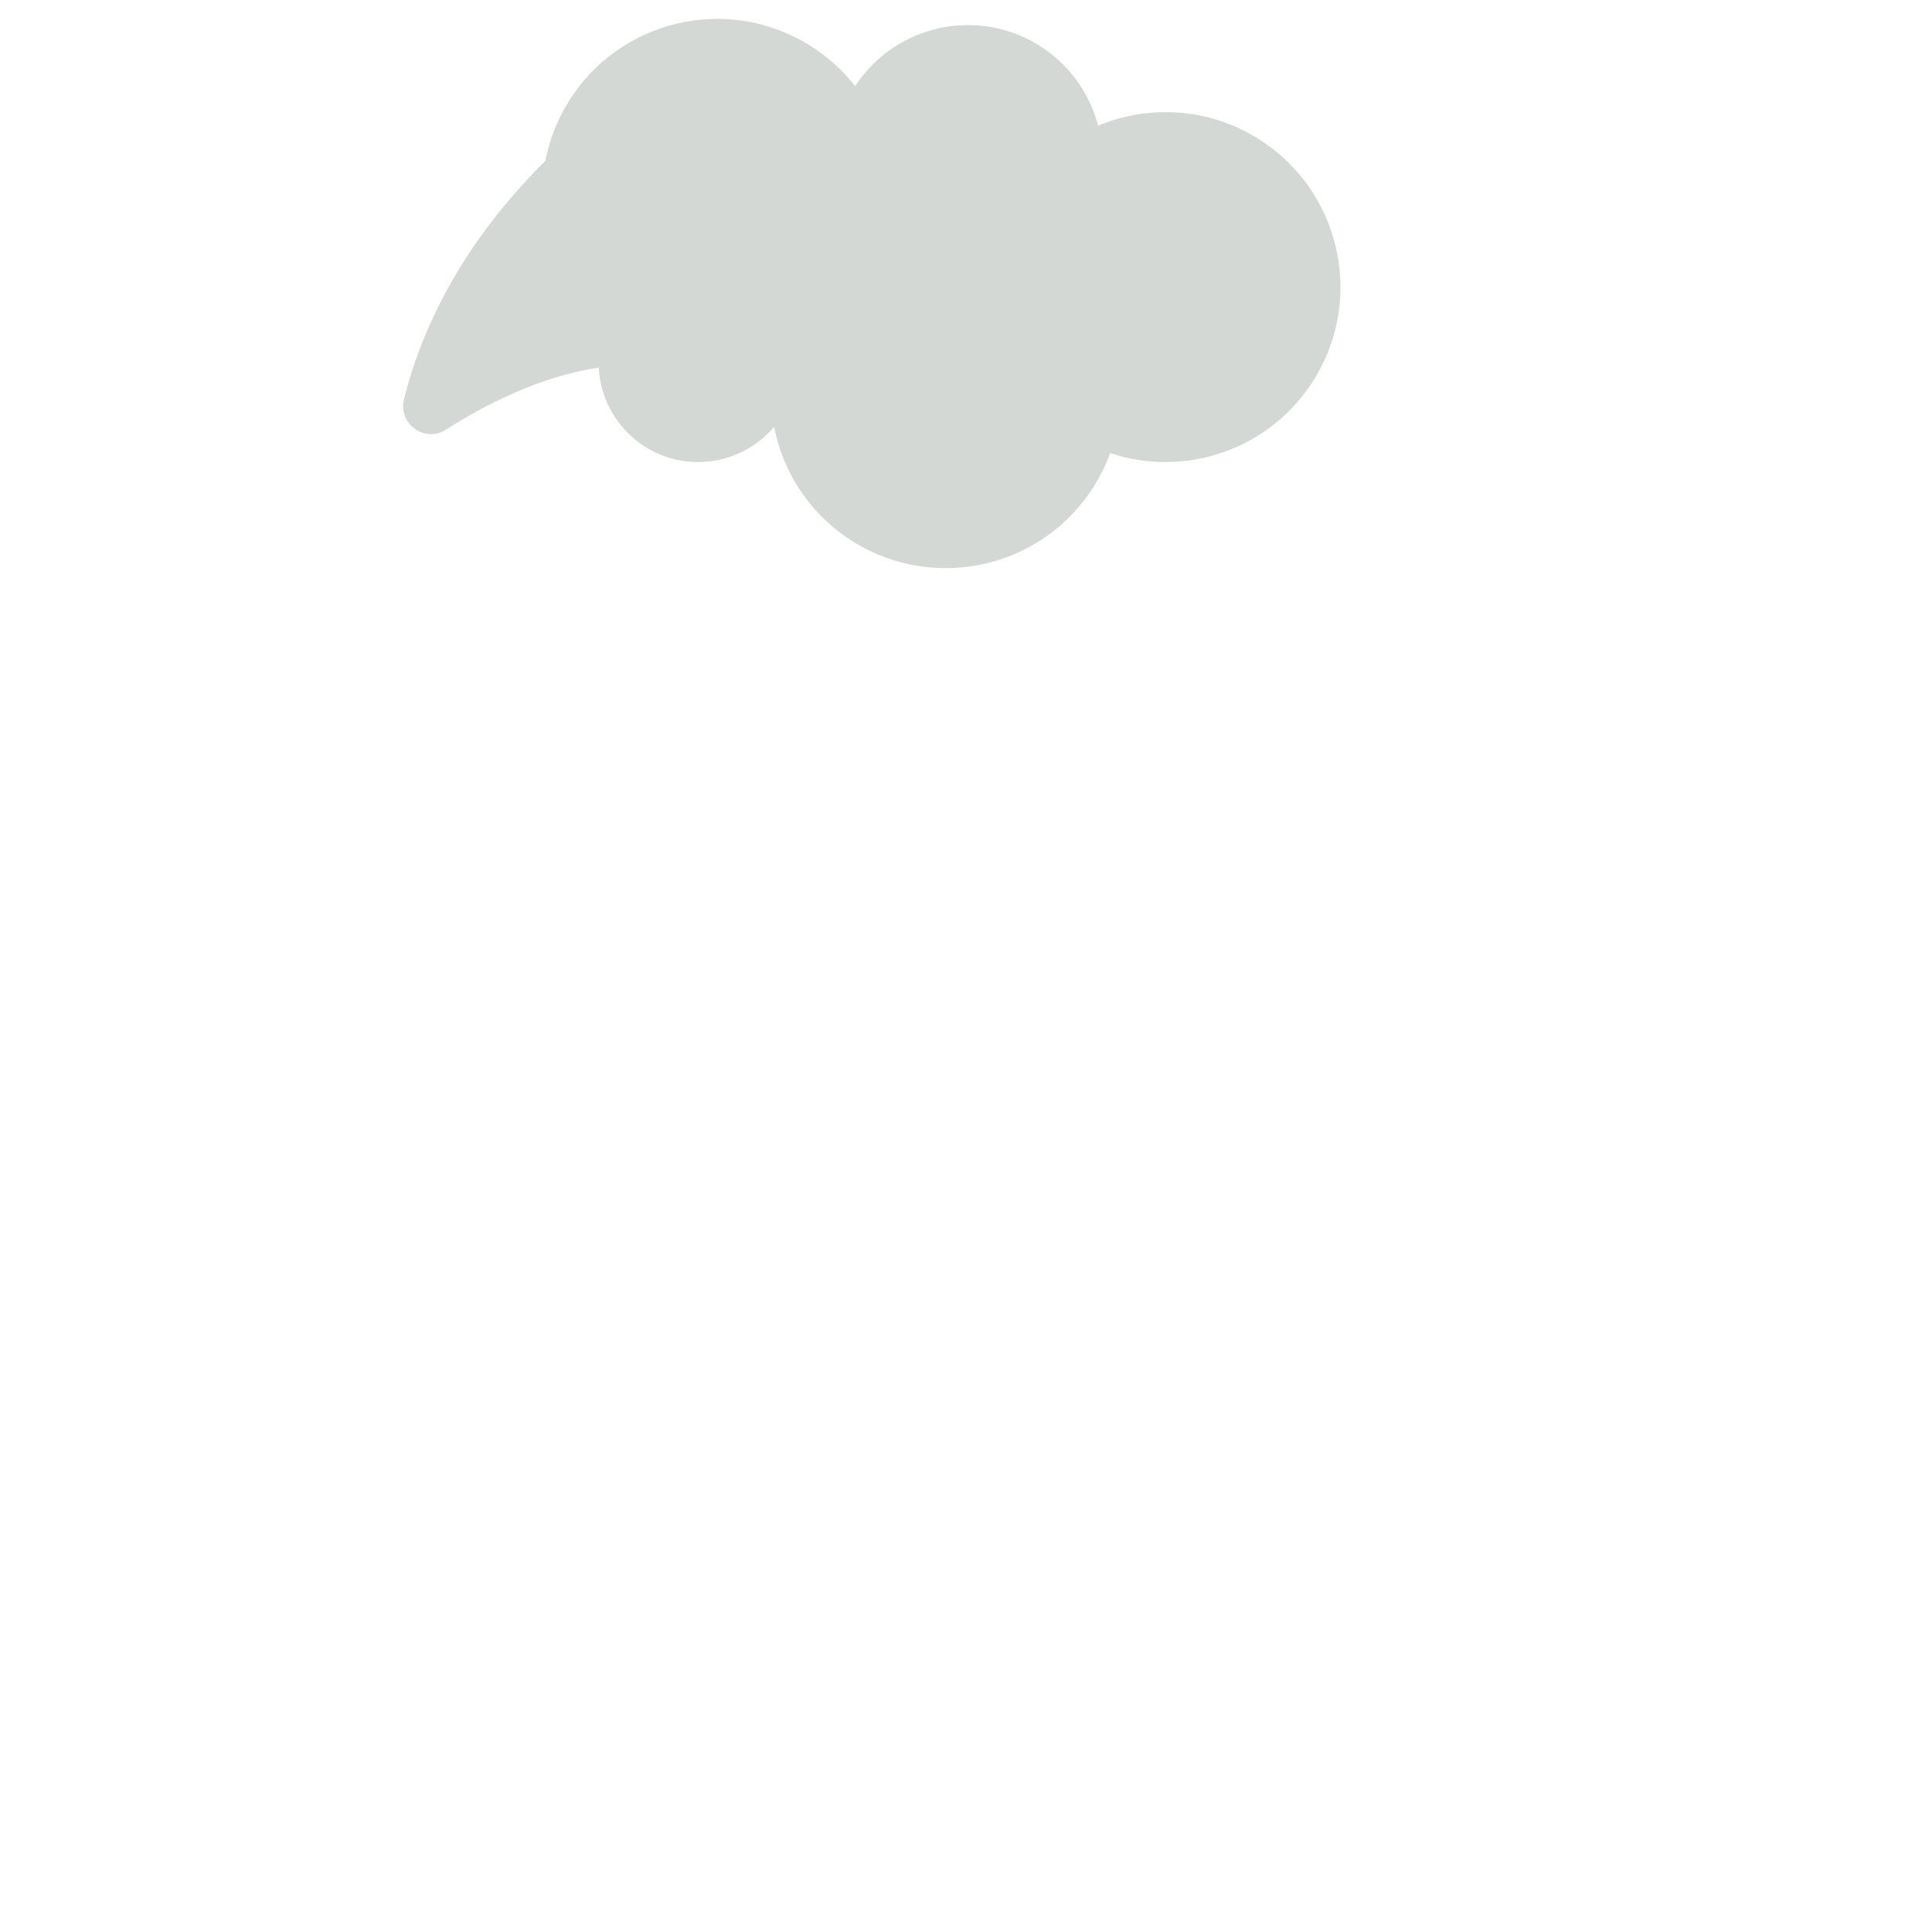 <?xml version="1.0" encoding="iso-8859-1"?>
<!-- Generator: Adobe Illustrator 19.1.0, SVG Export Plug-In . SVG Version: 6.00 Build 0)  -->
<!DOCTYPE svg PUBLIC "-//W3C//DTD SVG 1.1//EN" "http://www.w3.org/Graphics/SVG/1.1/DTD/svg11.dtd">
<svg version="1.1" xmlns="http://www.w3.org/2000/svg" xmlns:xlink="http://www.w3.org/1999/xlink" x="0px" y="0px"
	 viewBox="0 0 512 512" enable-background="new 0 0 512 512" xml:space="preserve">
<g id="Layer_3">
	<path fill="#D4D8D5" d="M333.221,36.63c-13.205-8.15-28.894-8.866-42.204-3.326c-2.241-8.566-7.644-16.319-15.773-21.336
		c-16.515-10.193-38.079-5.296-48.623,10.866c-3.294-4.219-7.376-7.937-12.198-10.913c-21.792-13.45-50.361-6.687-63.811,15.105
		c-3.043,4.931-5.042,10.21-6.075,15.582c-14.828,14.675-30.634,35.862-37.472,63.17c-1.628,6.503,5.484,11.706,11.126,8.087
		c10.144-6.505,24.739-14.071,40.479-16.452c0.648,12.998,10.822,23.834,24.147,24.949c8.828,0.739,16.998-2.962,22.325-9.236
		c2.403,12.233,9.695,23.469,21.14,30.533c21.792,13.45,50.361,6.687,63.811-15.105c1.687-2.734,3.056-5.575,4.117-8.479
		c19.955,6.668,42.587-0.956,54.115-19.634C361.776,78.648,355.013,50.079,333.221,36.63z"/>
</g>
<g id="Layer_1">
</g>
</svg>
